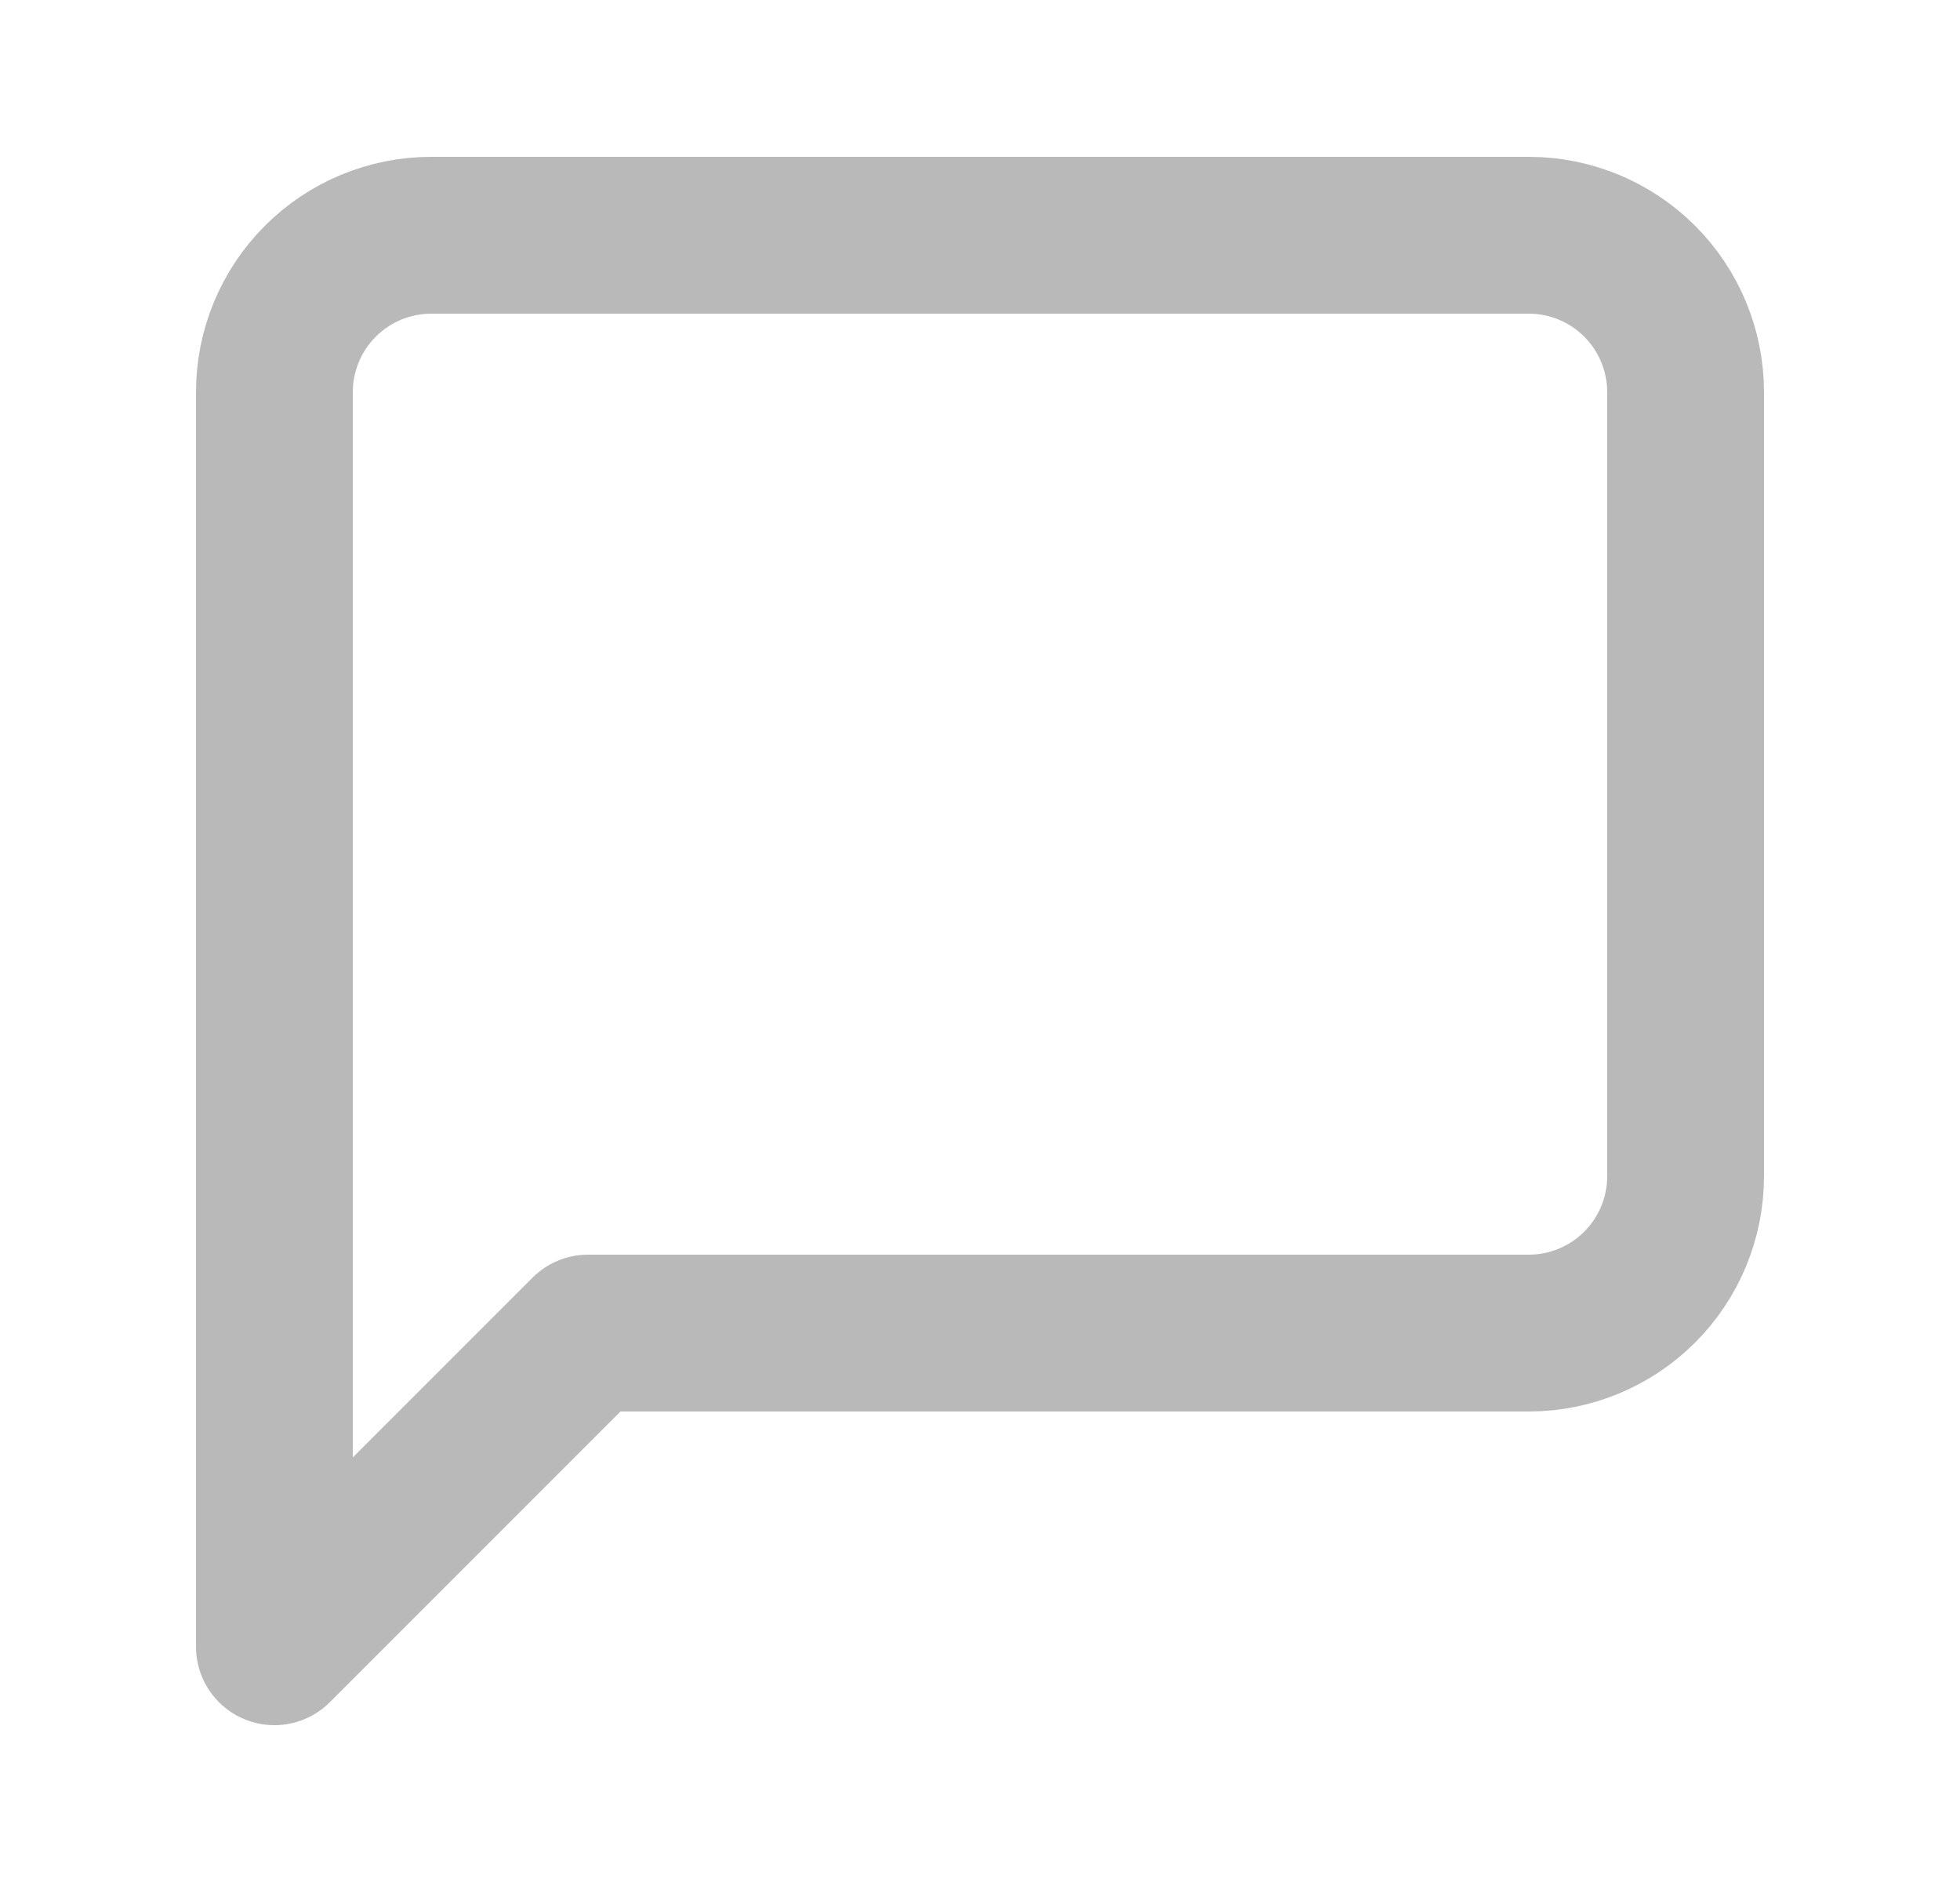 <svg width="25" height="24" viewBox="0 0 25 24" fill="none" xmlns="http://www.w3.org/2000/svg" color="#B9B9B9">
  <path d="M21.5 15C21.5 15.53 21.289 16.039 20.914 16.414C20.539 16.789 20.03 17 19.5 17H7.5L3.5 21V5C3.5 4.47 3.711 3.961 4.086 3.586C4.461 3.211 4.97 3 5.5 3H19.5C20.03 3 20.539 3.211 20.914 3.586C21.289 3.961 21.5 4.47 21.5 5V15Z" stroke="currentColor" stroke-width="2" stroke-linecap="round" stroke-linejoin="round"/>
</svg>
